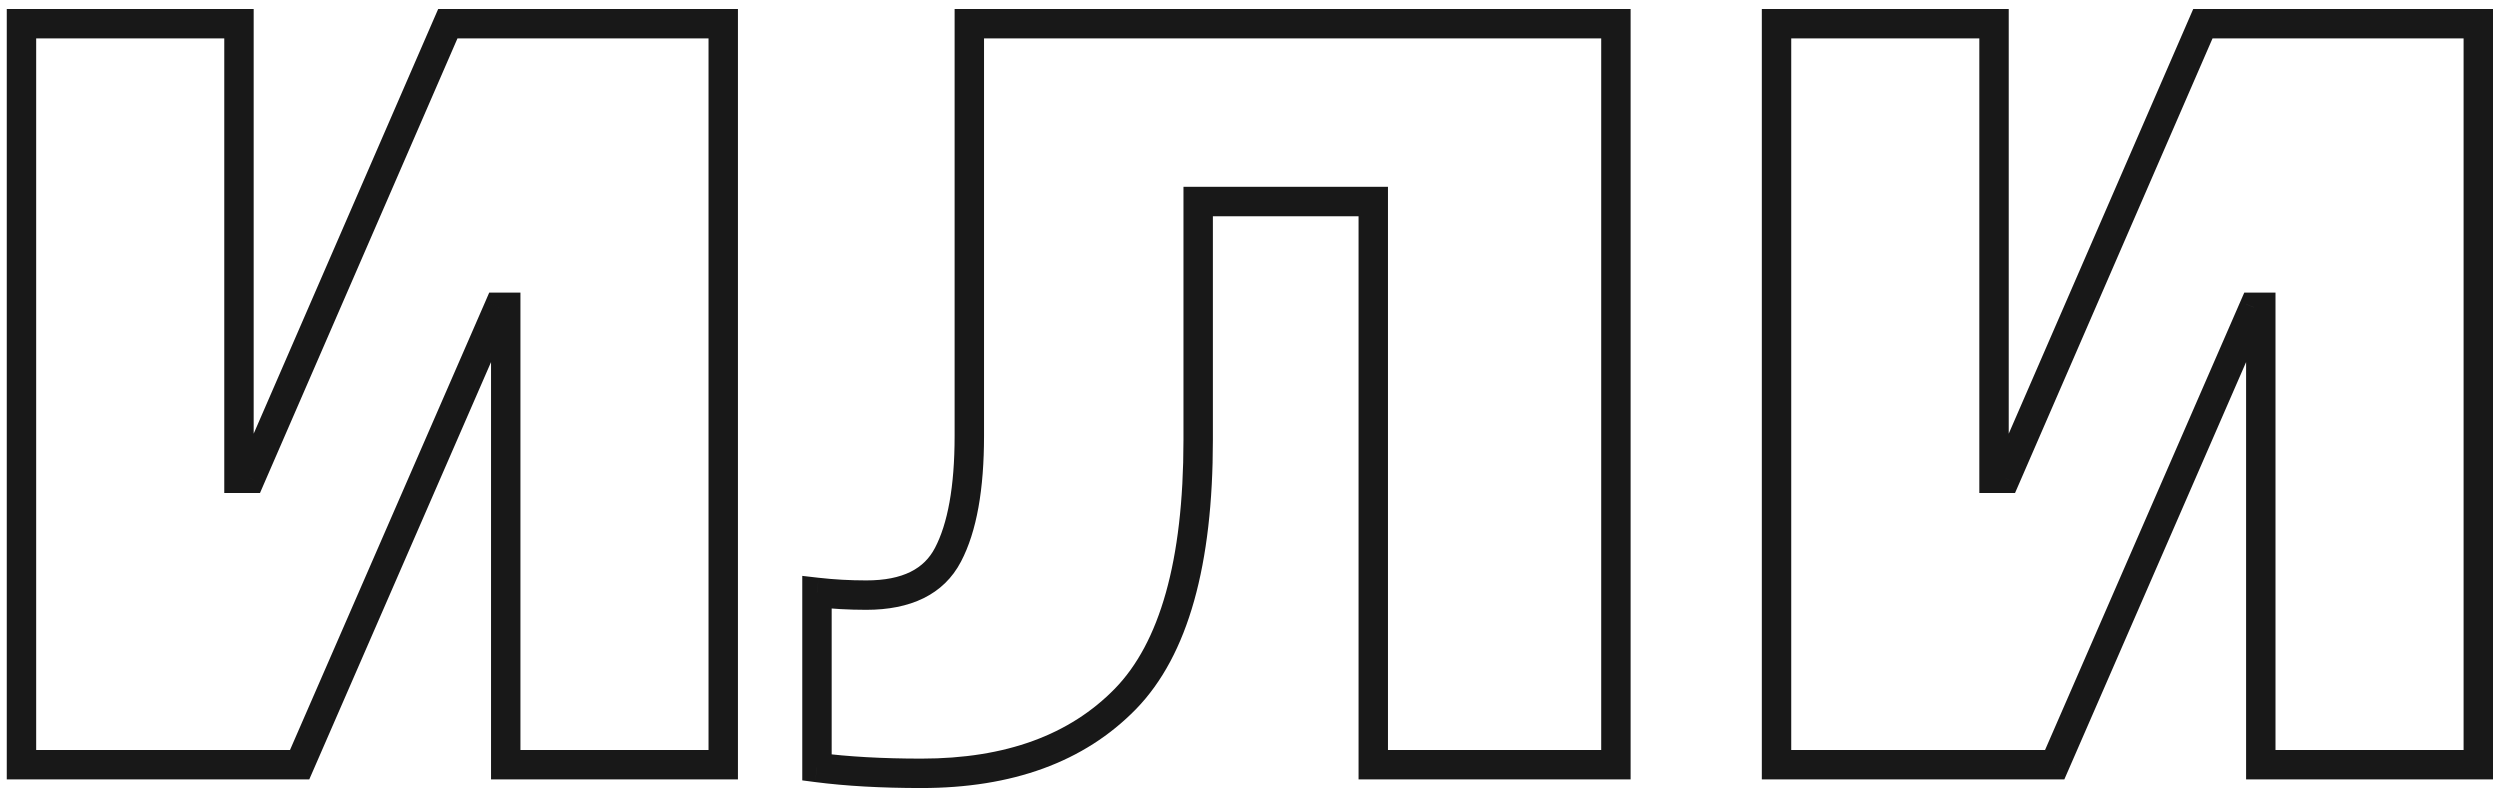 <svg width="85" height="27" viewBox="0 0 85 27" fill="none" xmlns="http://www.w3.org/2000/svg">
<path d="M24.59 0.805H25.09V0.305H24.59V0.805ZM15.227 0.805V0.305H14.899L14.768 0.605L15.227 0.805ZM8.512 16.262V16.762H8.84L8.97 16.461L8.512 16.262ZM8.125 16.262H7.625V16.762H8.125V16.262ZM8.125 0.805H8.625V0.305H8.125V0.805ZM0.73 0.805V0.305H0.23V0.805H0.73ZM0.73 26H0.23V26.5H0.73V26ZM10.188 26V26.5H10.515L10.646 26.2L10.188 26ZM16.961 10.449V9.949H16.633L16.503 10.25L16.961 10.449ZM17.195 10.449H17.695V9.949H17.195V10.449ZM17.195 26H16.695V26.5H17.195V26ZM24.59 26V26.5H25.09V26H24.59ZM24.59 0.305H15.227V1.305H24.59V0.305ZM14.768 0.605L8.053 16.062L8.97 16.461L15.685 1.004L14.768 0.605ZM8.512 15.762H8.125V16.762H8.512V15.762ZM8.625 16.262V0.805H7.625V16.262H8.625ZM8.125 0.305H0.73V1.305H8.125V0.305ZM0.23 0.805V26H1.23V0.805H0.23ZM0.73 26.5H10.188V25.5H0.73V26.5ZM10.646 26.2L17.419 10.649L16.503 10.25L9.729 25.8L10.646 26.2ZM16.961 10.949H17.195V9.949H16.961V10.949ZM16.695 10.449V26H17.695V10.449H16.695ZM17.195 26.5H24.59V25.5H17.195V26.5ZM25.09 26V0.805H24.09V26H25.09ZM32.957 0.805V0.305H32.457V0.805H32.957ZM54.941 0.805H55.441V0.305H54.941V0.805ZM54.941 26V26.5H55.441V26H54.941ZM46.691 26H46.191V26.5H46.691V26ZM46.691 6.852H47.191V6.352H46.691V6.852ZM40.738 6.852V6.352H40.238V6.852H40.738ZM38.266 23.762L38.623 24.111L38.624 24.11L38.266 23.762ZM27.777 26.094H27.277V26.533L27.713 26.59L27.777 26.094ZM27.777 20.141L27.834 19.644L27.277 19.58V20.141H27.777ZM32.23 18.863L31.788 18.631L31.787 18.632L32.23 18.863ZM32.957 1.305H54.941V0.305H32.957V1.305ZM54.441 0.805V26H55.441V0.805H54.441ZM54.941 25.5H46.691V26.5H54.941V25.5ZM47.191 26V6.852H46.191V26H47.191ZM46.691 6.352H40.738V7.352H46.691V6.352ZM40.238 6.852V14.961H41.238V6.852H40.238ZM40.238 14.961C40.238 19.094 39.417 21.861 37.907 23.413L38.624 24.11C40.411 22.272 41.238 19.172 41.238 14.961H40.238ZM37.908 23.412C36.377 24.98 34.207 25.793 31.328 25.793V26.793C34.402 26.793 36.858 25.919 38.623 24.111L37.908 23.412ZM31.328 25.793C30 25.793 28.838 25.727 27.842 25.598L27.713 26.59C28.763 26.726 29.969 26.793 31.328 26.793V25.793ZM28.277 26.094V20.141H27.277V26.094H28.277ZM27.721 20.637C28.287 20.702 28.864 20.734 29.453 20.734V19.734C28.901 19.734 28.361 19.704 27.834 19.644L27.721 20.637ZM29.453 20.734C30.942 20.734 32.082 20.229 32.674 19.094L31.787 18.632C31.426 19.326 30.714 19.734 29.453 19.734V20.734ZM32.673 19.096C33.213 18.068 33.457 16.625 33.457 14.82H32.457C32.457 16.562 32.217 17.814 31.788 18.631L32.673 19.096ZM33.457 14.82V0.805H32.457V14.82H33.457ZM84.262 0.805H84.762V0.305H84.262V0.805ZM74.898 0.805V0.305H74.57L74.44 0.605L74.898 0.805ZM68.184 16.262V16.762H68.511L68.642 16.461L68.184 16.262ZM67.797 16.262H67.297V16.762H67.797V16.262ZM67.797 0.805H68.297V0.305H67.797V0.805ZM60.402 0.805V0.305H59.902V0.805H60.402ZM60.402 26H59.902V26.5H60.402V26ZM69.859 26V26.5H70.187L70.318 26.2L69.859 26ZM76.633 10.449V9.949H76.305L76.174 10.25L76.633 10.449ZM76.867 10.449H77.367V9.949H76.867V10.449ZM76.867 26H76.367V26.5H76.867V26ZM84.262 26V26.5H84.762V26H84.262ZM84.262 0.305H74.898V1.305H84.262V0.305ZM74.44 0.605L67.725 16.062L68.642 16.461L75.357 1.004L74.44 0.605ZM68.184 15.762H67.797V16.762H68.184V15.762ZM68.297 16.262V0.805H67.297V16.262H68.297ZM67.797 0.305H60.402V1.305H67.797V0.305ZM59.902 0.805V26H60.902V0.805H59.902ZM60.402 26.5H69.859V25.5H60.402V26.5ZM70.318 26.2L77.091 10.649L76.174 10.25L69.401 25.8L70.318 26.2ZM76.633 10.949H76.867V9.949H76.633V10.949ZM76.367 10.449V26H77.367V10.449H76.367ZM76.867 26.5H84.262V25.5H76.867V26.5ZM84.762 26V0.805H83.762V26H84.762Z" fill="#181818"/>
</svg>
